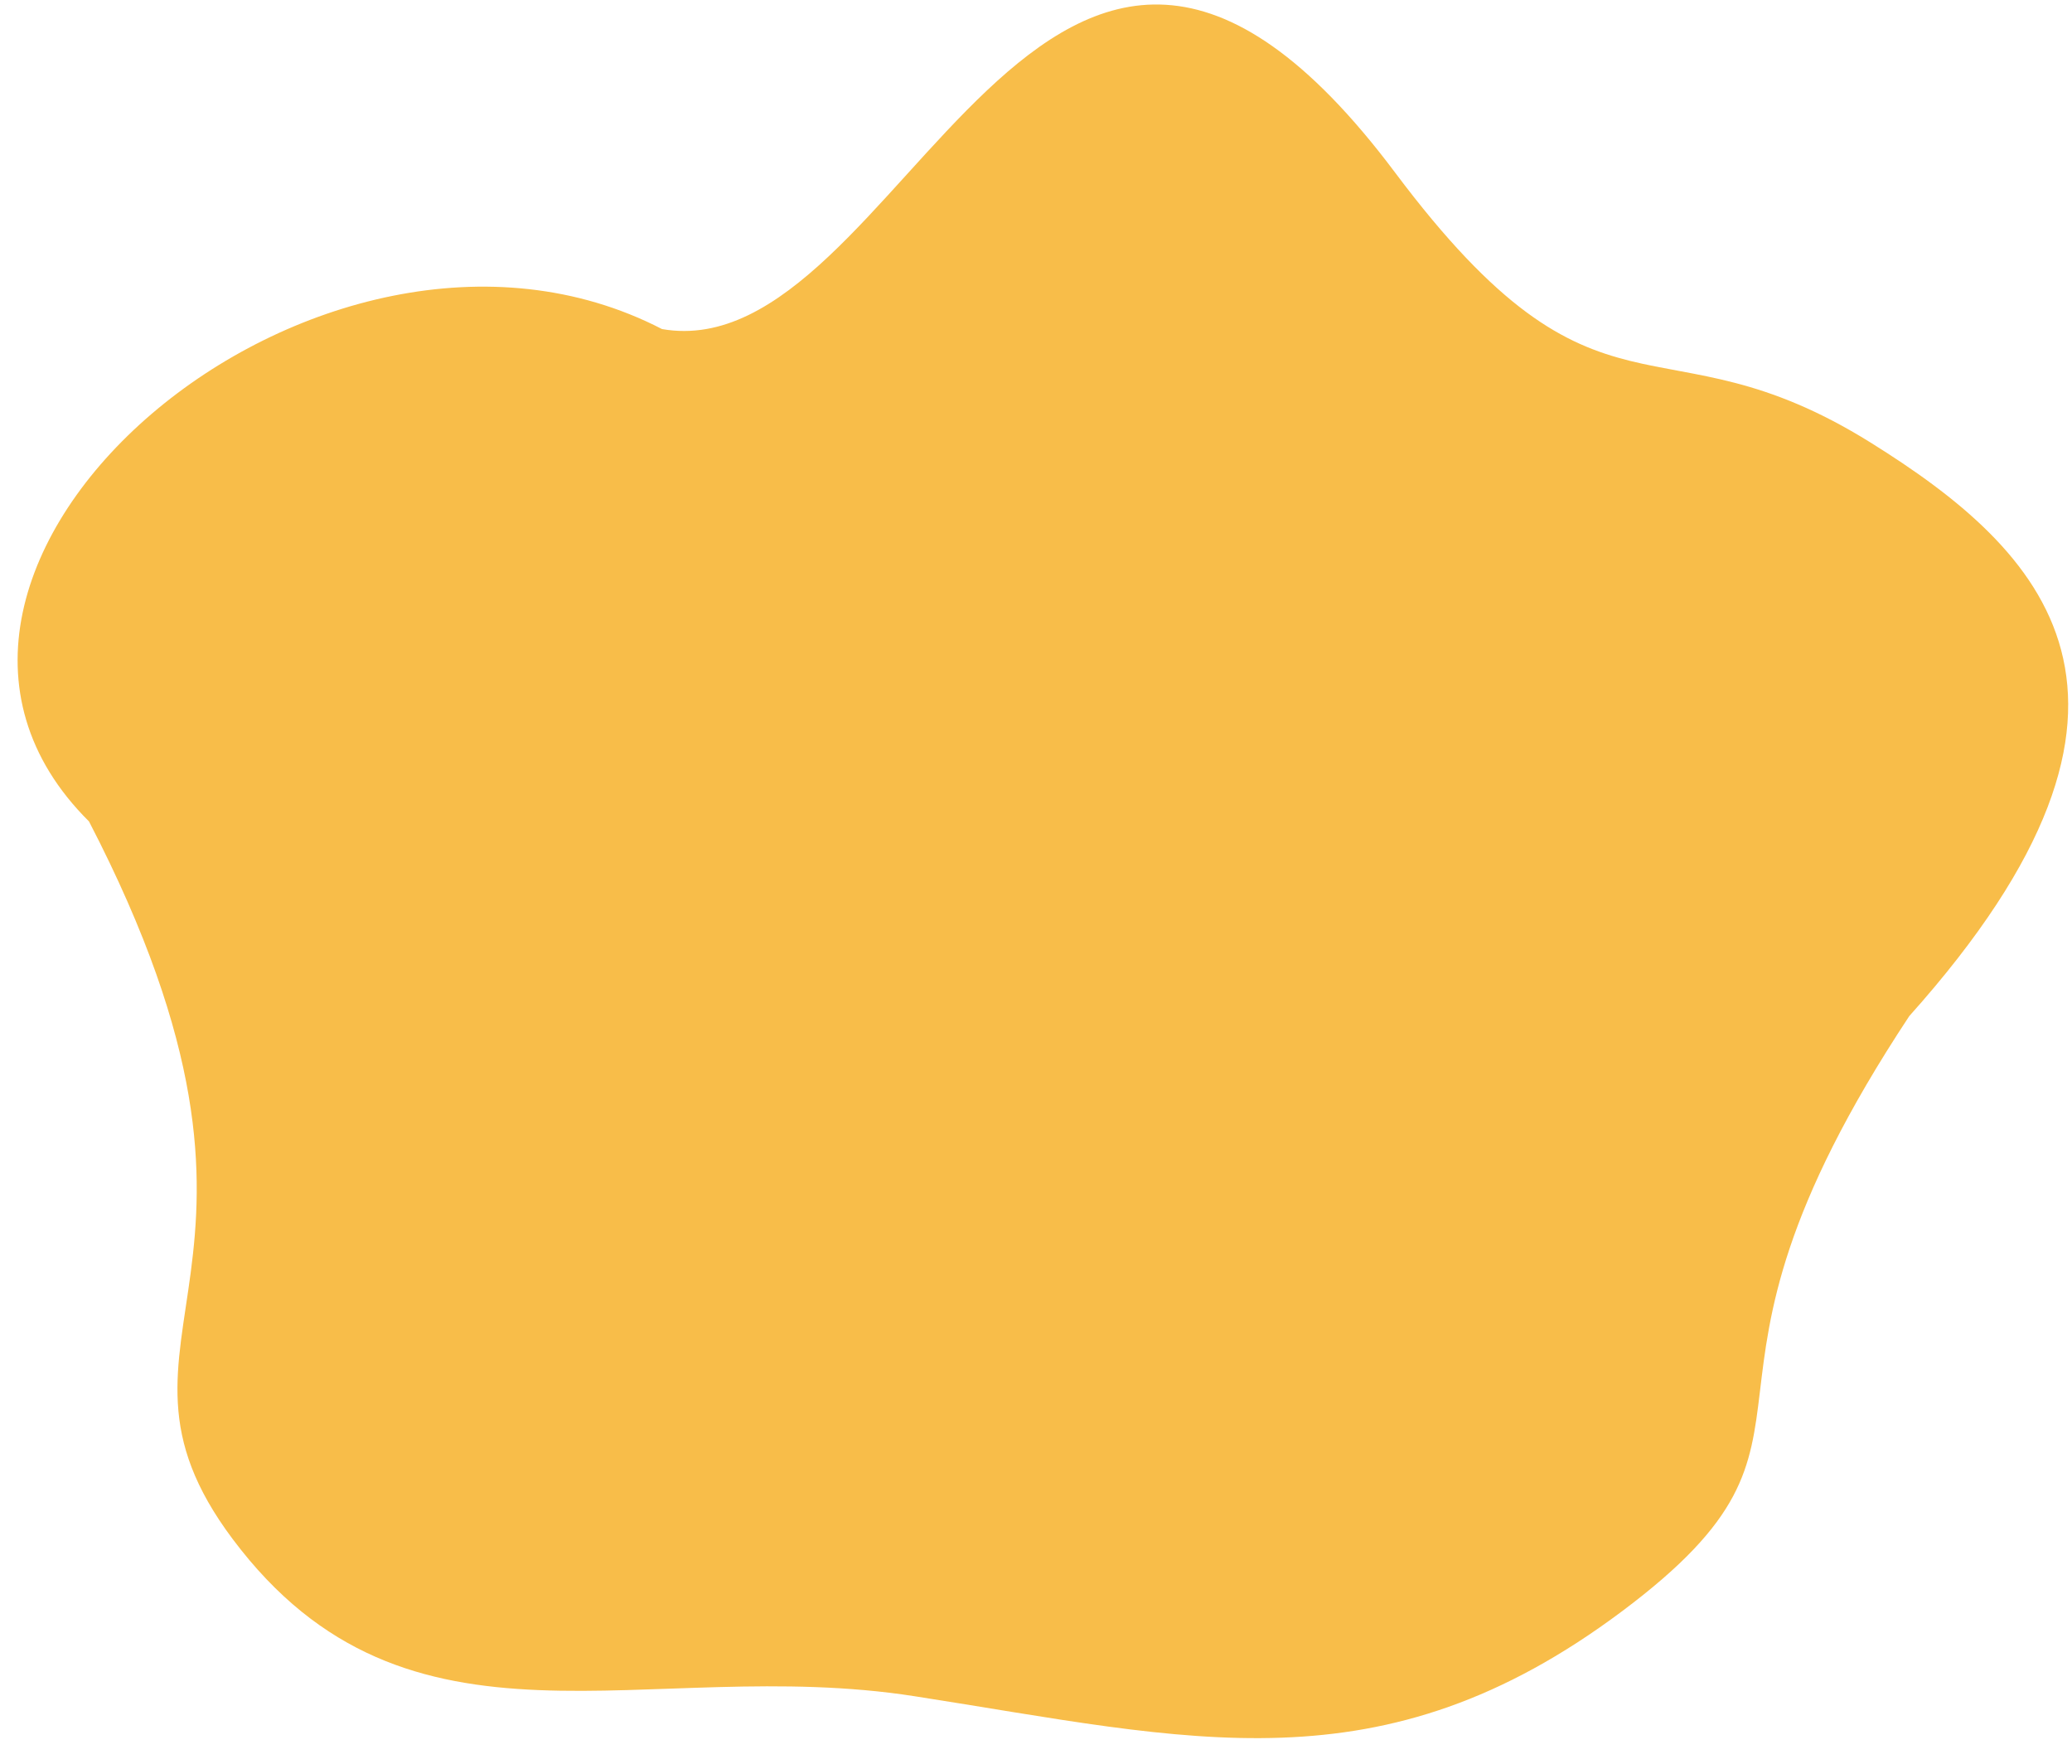 <svg xmlns="http://www.w3.org/2000/svg" width="74" height="63" viewBox="0 0 74 63" fill="none">
  <path d="M66.805 15.802C72.94 19.625 78.362 24.918 68.189 36.282C58.989 50.192 66.579 51.054 57.943 57.525C49.307 63.996 42.547 62.105 32.658 60.568C23.057 59.075 14.599 63.351 8.309 54.956C2.776 47.573 11.559 45.504 3.178 29.331C-5.95 20.267 11.449 5.451 23.643 11.75C32.247 13.255 37.256 -10.612 49.826 6.164C57.19 15.991 59.181 11.052 66.805 15.802Z" fill="#F8BD49"/>
</svg>